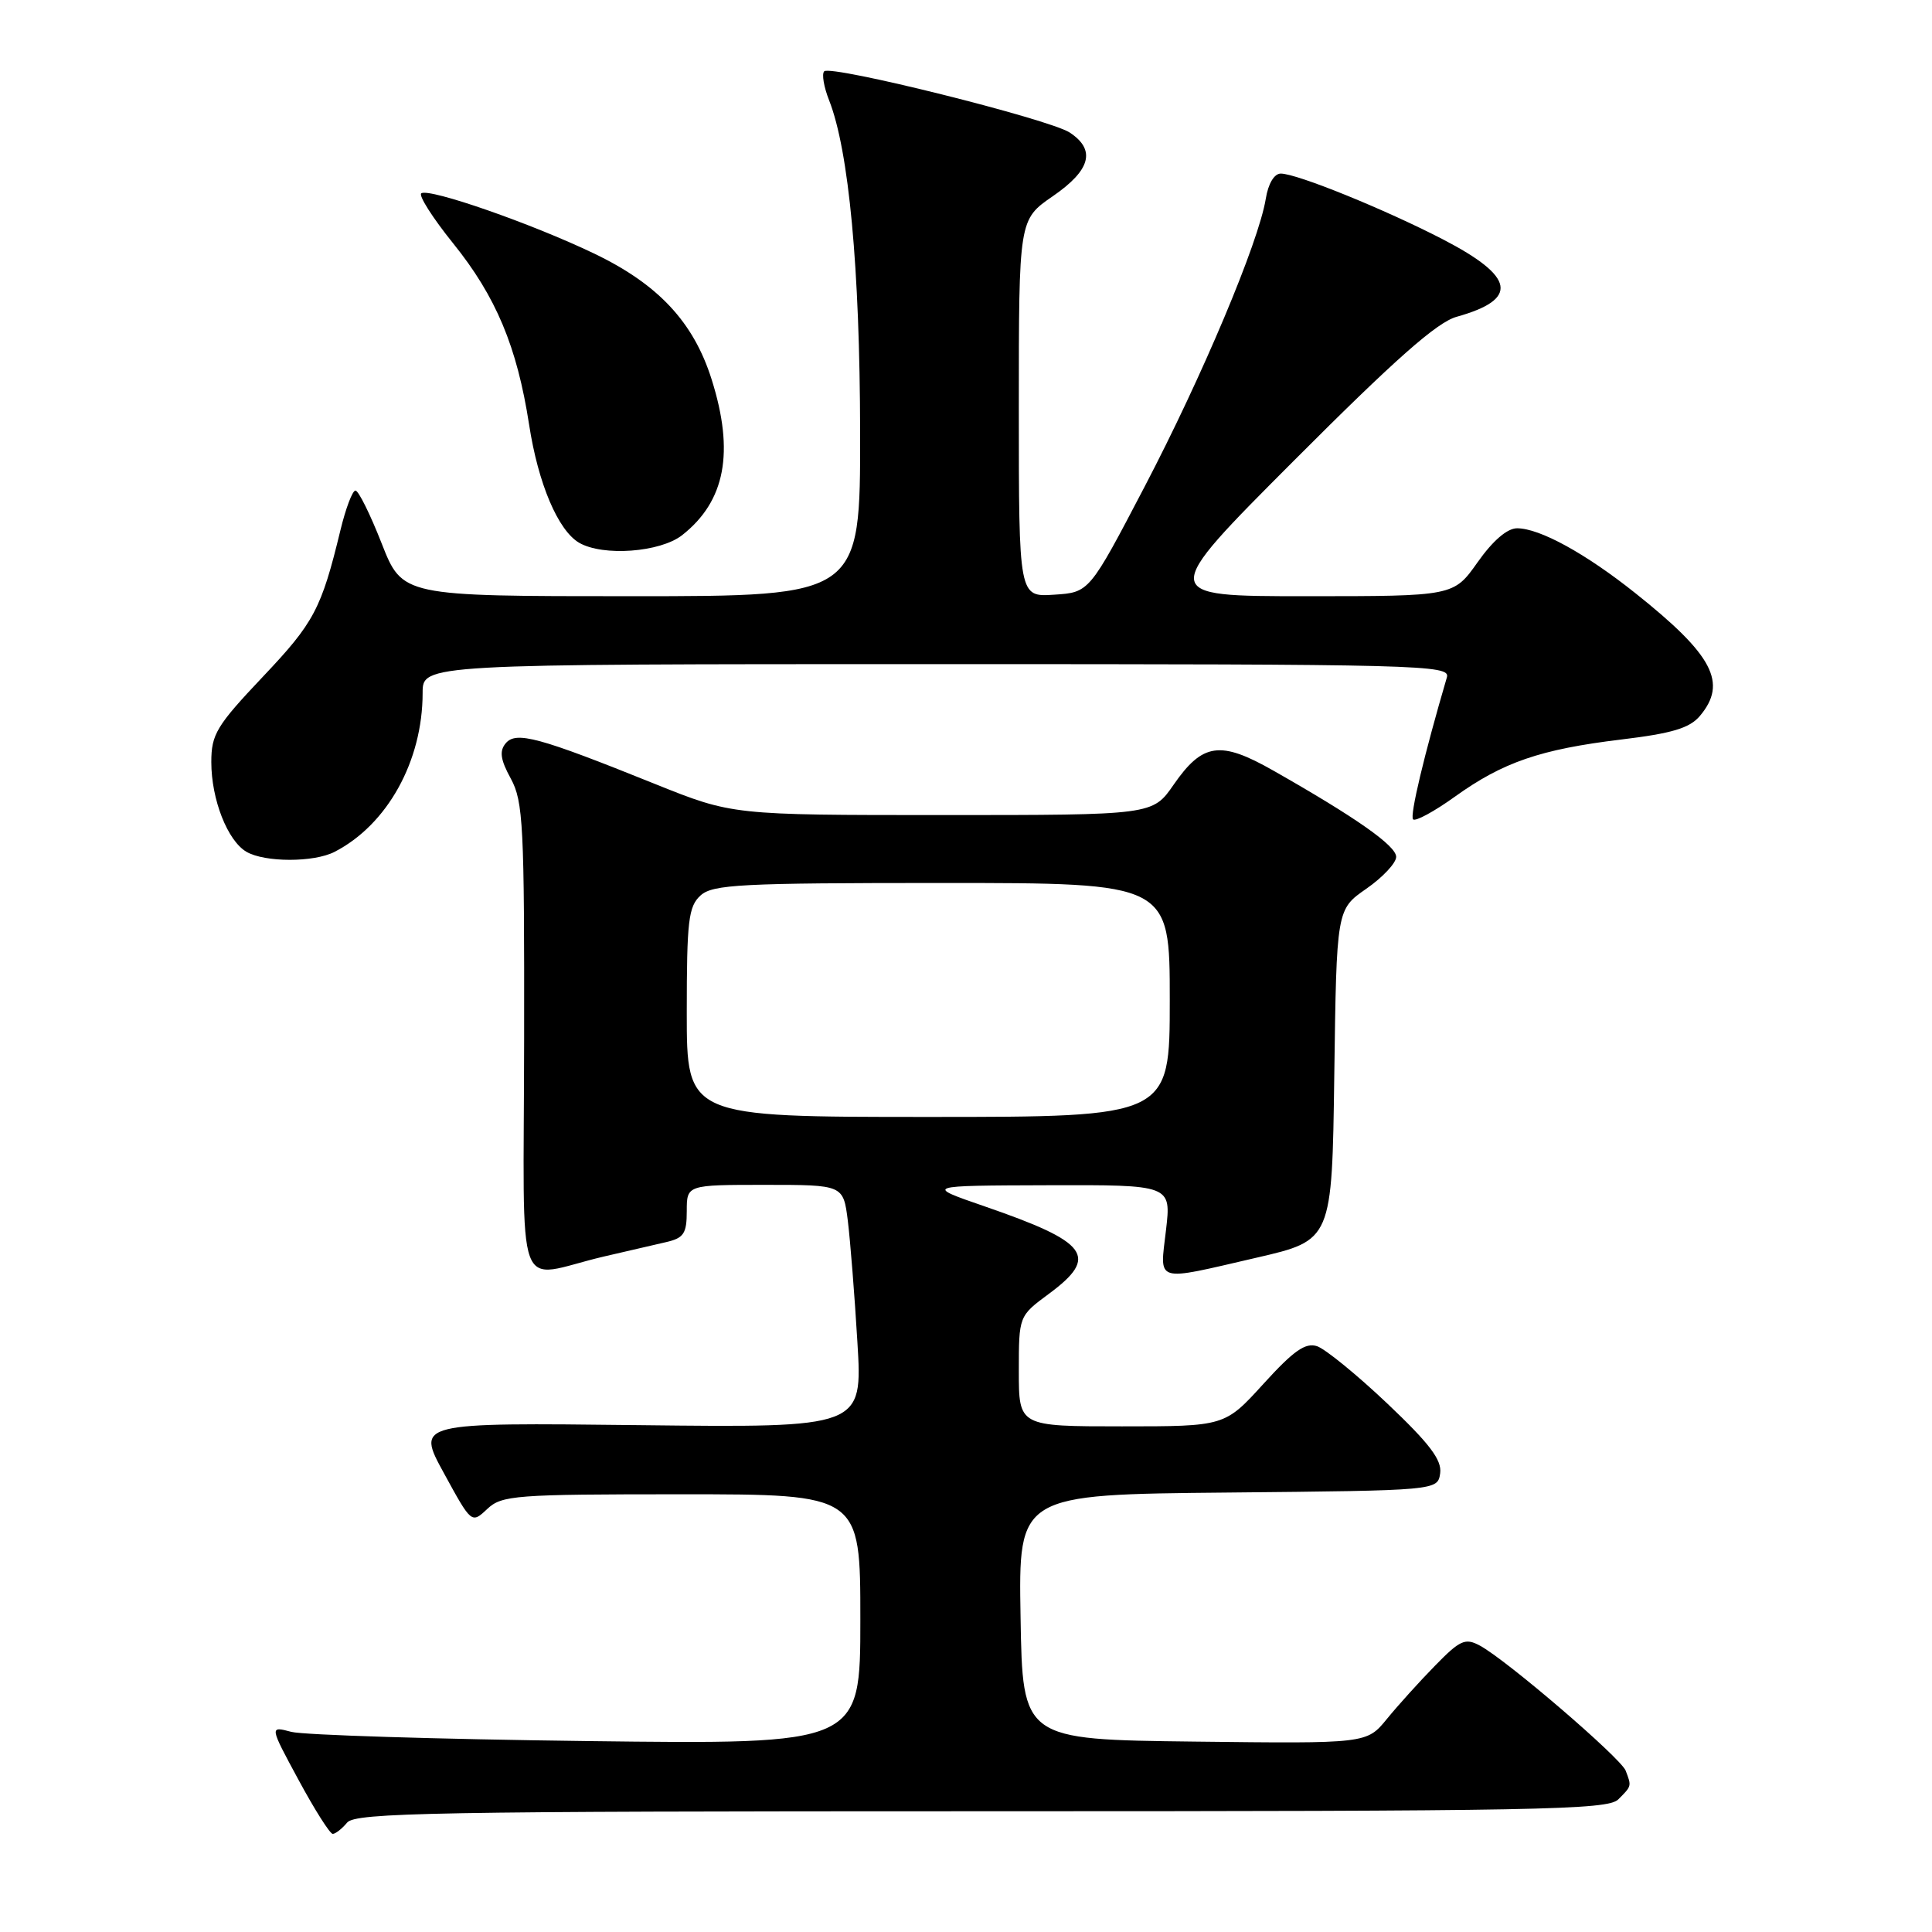 <?xml version="1.0" encoding="UTF-8" standalone="no"?>
<!DOCTYPE svg PUBLIC "-//W3C//DTD SVG 1.1//EN" "http://www.w3.org/Graphics/SVG/1.1/DTD/svg11.dtd" >
<svg xmlns="http://www.w3.org/2000/svg" xmlns:xlink="http://www.w3.org/1999/xlink" version="1.1" viewBox="0 0 256 256">
 <g >
 <path fill="currentColor"
d=" M 46.00 241.50 C 47.09 240.19 57.67 240.00 130.05 240.00 C 204.00 240.00 213.03 239.83 214.43 238.43 C 216.22 236.64 216.20 236.69 215.41 234.62 C 214.76 232.94 199.58 219.91 196.07 218.04 C 194.15 217.01 193.46 217.32 190.17 220.69 C 188.12 222.78 185.24 225.97 183.77 227.77 C 181.10 231.04 181.10 231.04 158.30 230.77 C 135.50 230.50 135.50 230.50 135.23 214.27 C 134.95 198.03 134.95 198.03 162.73 197.77 C 190.50 197.50 190.50 197.50 190.83 195.21 C 191.07 193.45 189.43 191.29 183.83 185.98 C 179.80 182.16 175.61 178.75 174.52 178.38 C 172.98 177.87 171.42 178.96 167.42 183.36 C 162.29 189.00 162.29 189.00 148.65 189.00 C 135.00 189.00 135.00 189.00 135.00 181.69 C 135.00 174.38 135.00 174.38 138.98 171.44 C 145.66 166.50 144.27 164.61 130.50 159.86 C 122.50 157.10 122.50 157.10 138.85 157.05 C 155.20 157.00 155.20 157.00 154.50 163.00 C 153.68 170.07 152.82 169.81 166.50 166.65 C 176.50 164.34 176.50 164.34 176.80 142.42 C 177.10 120.50 177.10 120.50 181.05 117.76 C 183.22 116.25 185.00 114.35 185.00 113.54 C 185.00 112.07 179.71 108.35 168.71 102.10 C 161.68 98.10 159.35 98.44 155.51 103.98 C 152.73 108.00 152.73 108.00 124.88 108.00 C 97.04 108.00 97.04 108.00 86.77 103.87 C 71.36 97.66 68.37 96.85 67.00 98.50 C 66.15 99.53 66.31 100.66 67.69 103.18 C 69.33 106.19 69.49 109.42 69.45 137.72 C 69.41 173.18 67.99 169.32 80.00 166.50 C 83.03 165.79 86.74 164.93 88.25 164.59 C 90.60 164.05 91.00 163.46 91.00 160.48 C 91.00 157.00 91.00 157.00 101.37 157.00 C 111.74 157.00 111.74 157.00 112.34 161.75 C 112.66 164.36 113.24 171.60 113.61 177.84 C 114.30 189.18 114.30 189.18 84.73 188.84 C 55.15 188.50 55.15 188.50 58.82 195.20 C 62.48 201.90 62.48 201.90 64.56 199.95 C 66.49 198.13 68.22 198.00 90.31 198.00 C 114.00 198.00 114.00 198.00 114.00 214.58 C 114.00 231.15 114.00 231.15 77.75 230.70 C 57.81 230.45 40.20 229.90 38.60 229.48 C 35.70 228.71 35.70 228.71 39.56 235.85 C 41.68 239.78 43.72 243.00 44.09 243.00 C 44.45 243.00 45.32 242.32 46.00 241.50 Z  M 44.32 112.88 C 51.32 109.29 56.00 100.85 56.00 91.82 C 56.00 88.00 56.00 88.00 124.12 88.00 C 188.52 88.00 192.21 88.10 191.72 89.75 C 188.71 100.01 186.78 108.11 187.24 108.57 C 187.55 108.88 190.04 107.53 192.77 105.57 C 199.15 100.99 204.10 99.29 214.82 97.99 C 221.56 97.18 223.89 96.48 225.25 94.86 C 228.93 90.48 227.00 86.80 216.71 78.61 C 210.09 73.33 204.01 70.00 201.02 70.00 C 199.71 70.00 197.80 71.65 195.79 74.50 C 192.61 79.00 192.61 79.00 173.07 79.00 C 153.52 79.00 153.52 79.00 171.51 60.98 C 184.82 47.64 190.41 42.70 193.00 41.98 C 201.30 39.66 200.78 36.69 191.22 31.73 C 183.51 27.74 171.84 23.00 169.71 23.00 C 168.84 23.00 168.04 24.34 167.72 26.35 C 166.78 32.12 159.29 49.91 151.66 64.50 C 144.34 78.50 144.34 78.50 139.67 78.80 C 135.00 79.11 135.00 79.11 135.00 54.10 C 135.00 29.10 135.00 29.10 139.50 26.00 C 144.53 22.54 145.24 19.86 141.74 17.56 C 139.01 15.78 110.10 8.57 109.21 9.45 C 108.87 9.80 109.16 11.52 109.86 13.29 C 112.48 19.94 113.94 35.55 113.97 57.25 C 114.00 79.00 114.00 79.00 83.66 79.00 C 53.32 79.00 53.32 79.00 50.57 72.00 C 49.06 68.15 47.50 65.00 47.10 65.00 C 46.70 65.00 45.81 67.36 45.11 70.25 C 42.58 80.70 41.62 82.50 34.85 89.65 C 28.68 96.17 28.00 97.30 28.00 100.98 C 28.00 105.93 30.15 111.41 32.66 112.87 C 35.09 114.28 41.57 114.29 44.32 112.88 Z  M 90.39 70.91 C 96.11 66.41 97.34 59.92 94.30 50.29 C 91.90 42.67 87.21 37.65 78.67 33.57 C 70.41 29.61 56.94 24.92 55.83 25.61 C 55.41 25.86 57.31 28.85 60.04 32.24 C 65.73 39.30 68.51 45.94 70.11 56.27 C 71.31 64.09 73.95 70.29 76.74 71.92 C 79.90 73.75 87.48 73.19 90.39 70.91 Z  M 91.00 134.15 C 91.00 122.01 91.22 120.11 92.83 118.65 C 94.45 117.19 98.16 117.00 124.83 117.00 C 155.00 117.00 155.00 117.00 155.00 132.50 C 155.00 148.00 155.00 148.00 123.00 148.00 C 91.00 148.00 91.00 148.00 91.00 134.15 Z "/>
</g>
</svg>